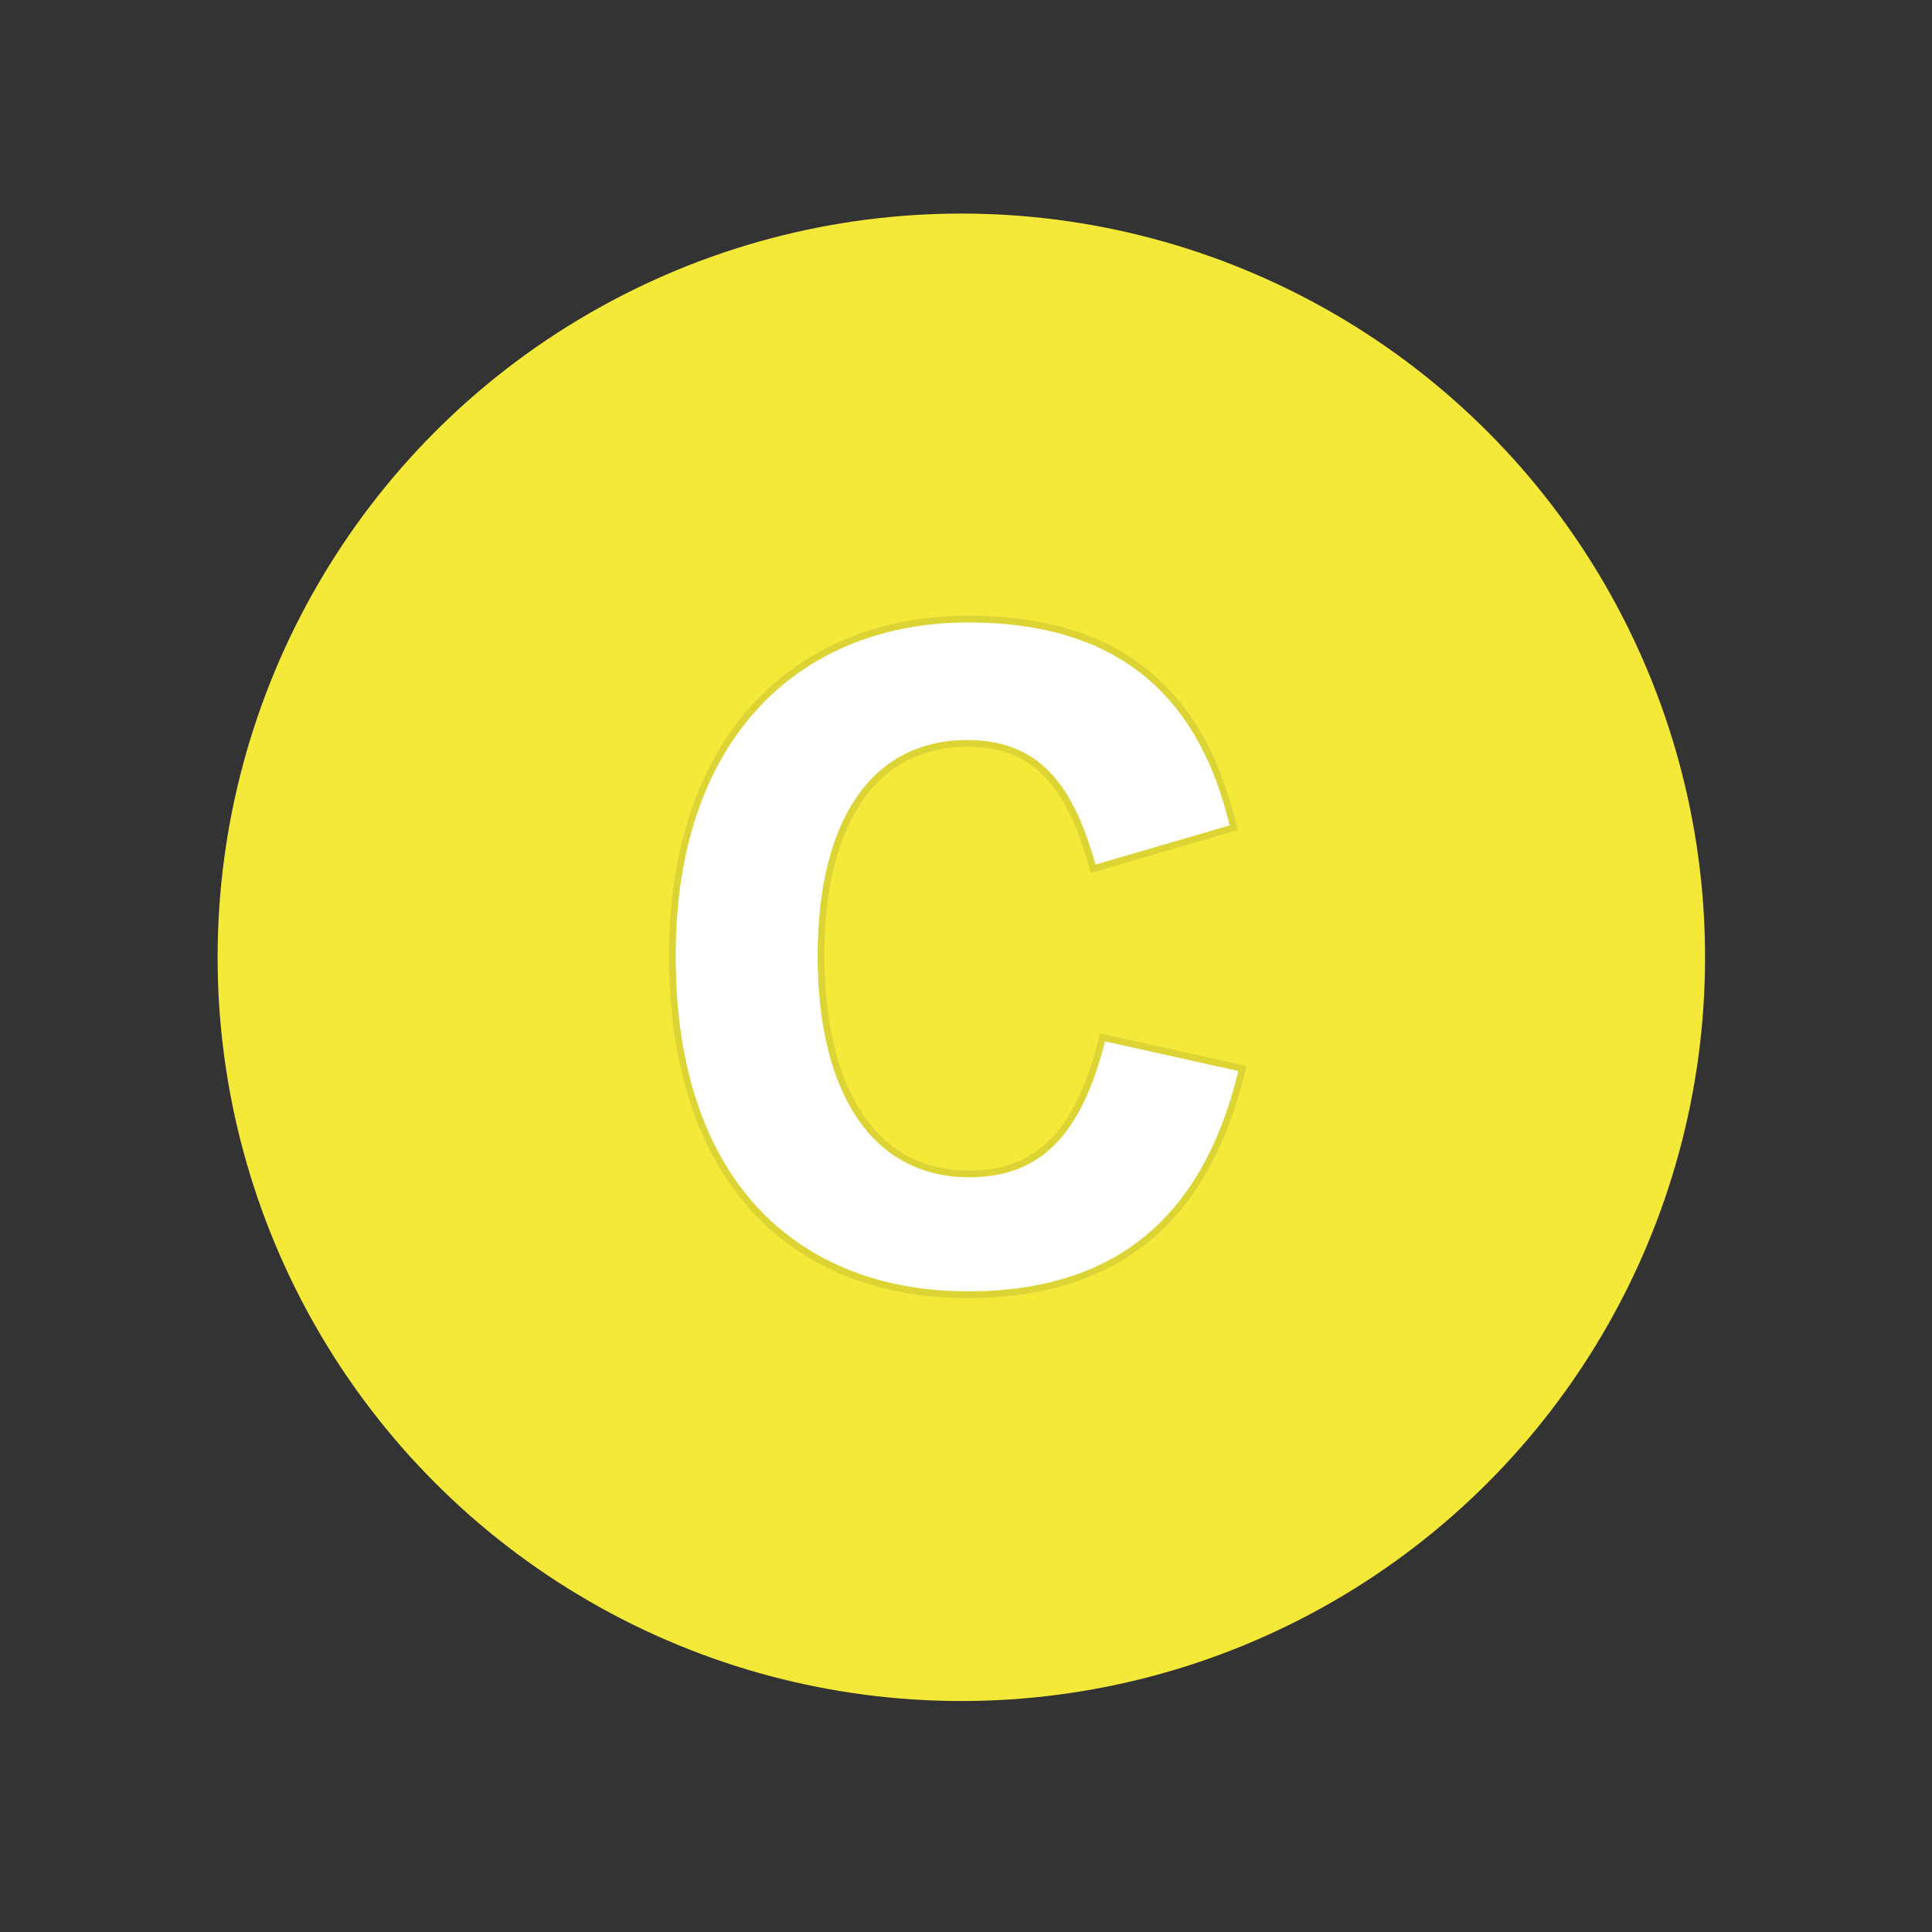 <?xml version="1.0" encoding="utf-8"?>
<!-- Generator: Adobe Illustrator 17.0.2, SVG Export Plug-In . SVG Version: 6.00 Build 0)  -->
<!DOCTYPE svg PUBLIC "-//W3C//DTD SVG 1.1//EN" "http://www.w3.org/Graphics/SVG/1.1/DTD/svg11.dtd">
<svg version="1.1" id="Layer_1" xmlns="http://www.w3.org/2000/svg" xmlns:xlink="http://www.w3.org/1999/xlink" x="0px" y="0px"
	 width="288px" height="288px" viewBox="0 0 288 288" enable-background="new 0 0 288 288" xml:space="preserve">
<rect x="0" y="0" width="288" height="288" fill="#333333" stroke="none"/>
<g>
	<circle fill="#F4E839" cx="143.305" cy="142.702" r="110.867"/>
</g>
<g>
	<g>
		<path fill="#FFFFFF" d="M144.347,193.001c-27.63,0-44.125-18.874-44.125-50.487c0-30.981,16.908-50.228,44.125-50.228
			c21.578,0,34.479,10.021,39.438,30.635l0.111,0.463l-20.937,6.118l-0.138-0.486c-2.668-9.454-6.77-18.202-18.604-18.202
			c-13.875,0-21.832,11.554-21.832,31.699c0,20.337,8.259,32.479,22.092,32.479c10.271,0,16.184-5.945,19.771-19.879l0.121-0.468
			l20.834,4.629l-0.119,0.495C179.68,182.131,166.354,193.001,144.347,193.001z"/>
		<path fill="#DCD334" d="M144.347,92.786c24.28,0,34.797,12.983,38.951,30.252l-19.995,5.843
			c-3.115-11.036-7.79-18.566-19.086-18.566c-14.541,0-22.332,12.334-22.332,32.199c0,20.255,8.051,32.979,22.592,32.979
			c11.296,0,16.879-7.141,20.255-20.254l19.865,4.414c-4.675,19.346-16.1,32.849-40.25,32.849c-25.059,0-43.625-16.1-43.625-49.987
			C100.722,109.146,120.067,92.786,144.347,92.786 M144.347,91.786c-12.808,0-23.749,4.378-31.641,12.661
			c-8.494,8.914-12.984,22.078-12.984,38.067c0,31.927,16.682,50.987,44.625,50.987c11.671,0,21.124-3.171,28.096-9.425
			c6.168-5.533,10.584-13.671,13.126-24.188l0.239-0.99l-0.994-0.221l-19.865-4.414l-0.944-0.21l-0.241,0.937
			c-3.519,13.671-9.287,19.503-19.286,19.503c-6.803,0-12.159-2.843-15.918-8.451c-3.712-5.536-5.674-13.672-5.674-23.528
			c0-19.828,7.775-31.199,21.332-31.199c9.296,0,14.547,5.168,18.124,17.838l0.274,0.971l0.969-0.283l19.995-5.843l0.915-0.267
			l-0.223-0.926C179.249,101.932,166.19,91.786,144.347,91.786L144.347,91.786z"/>
	</g>
</g>
</svg>
